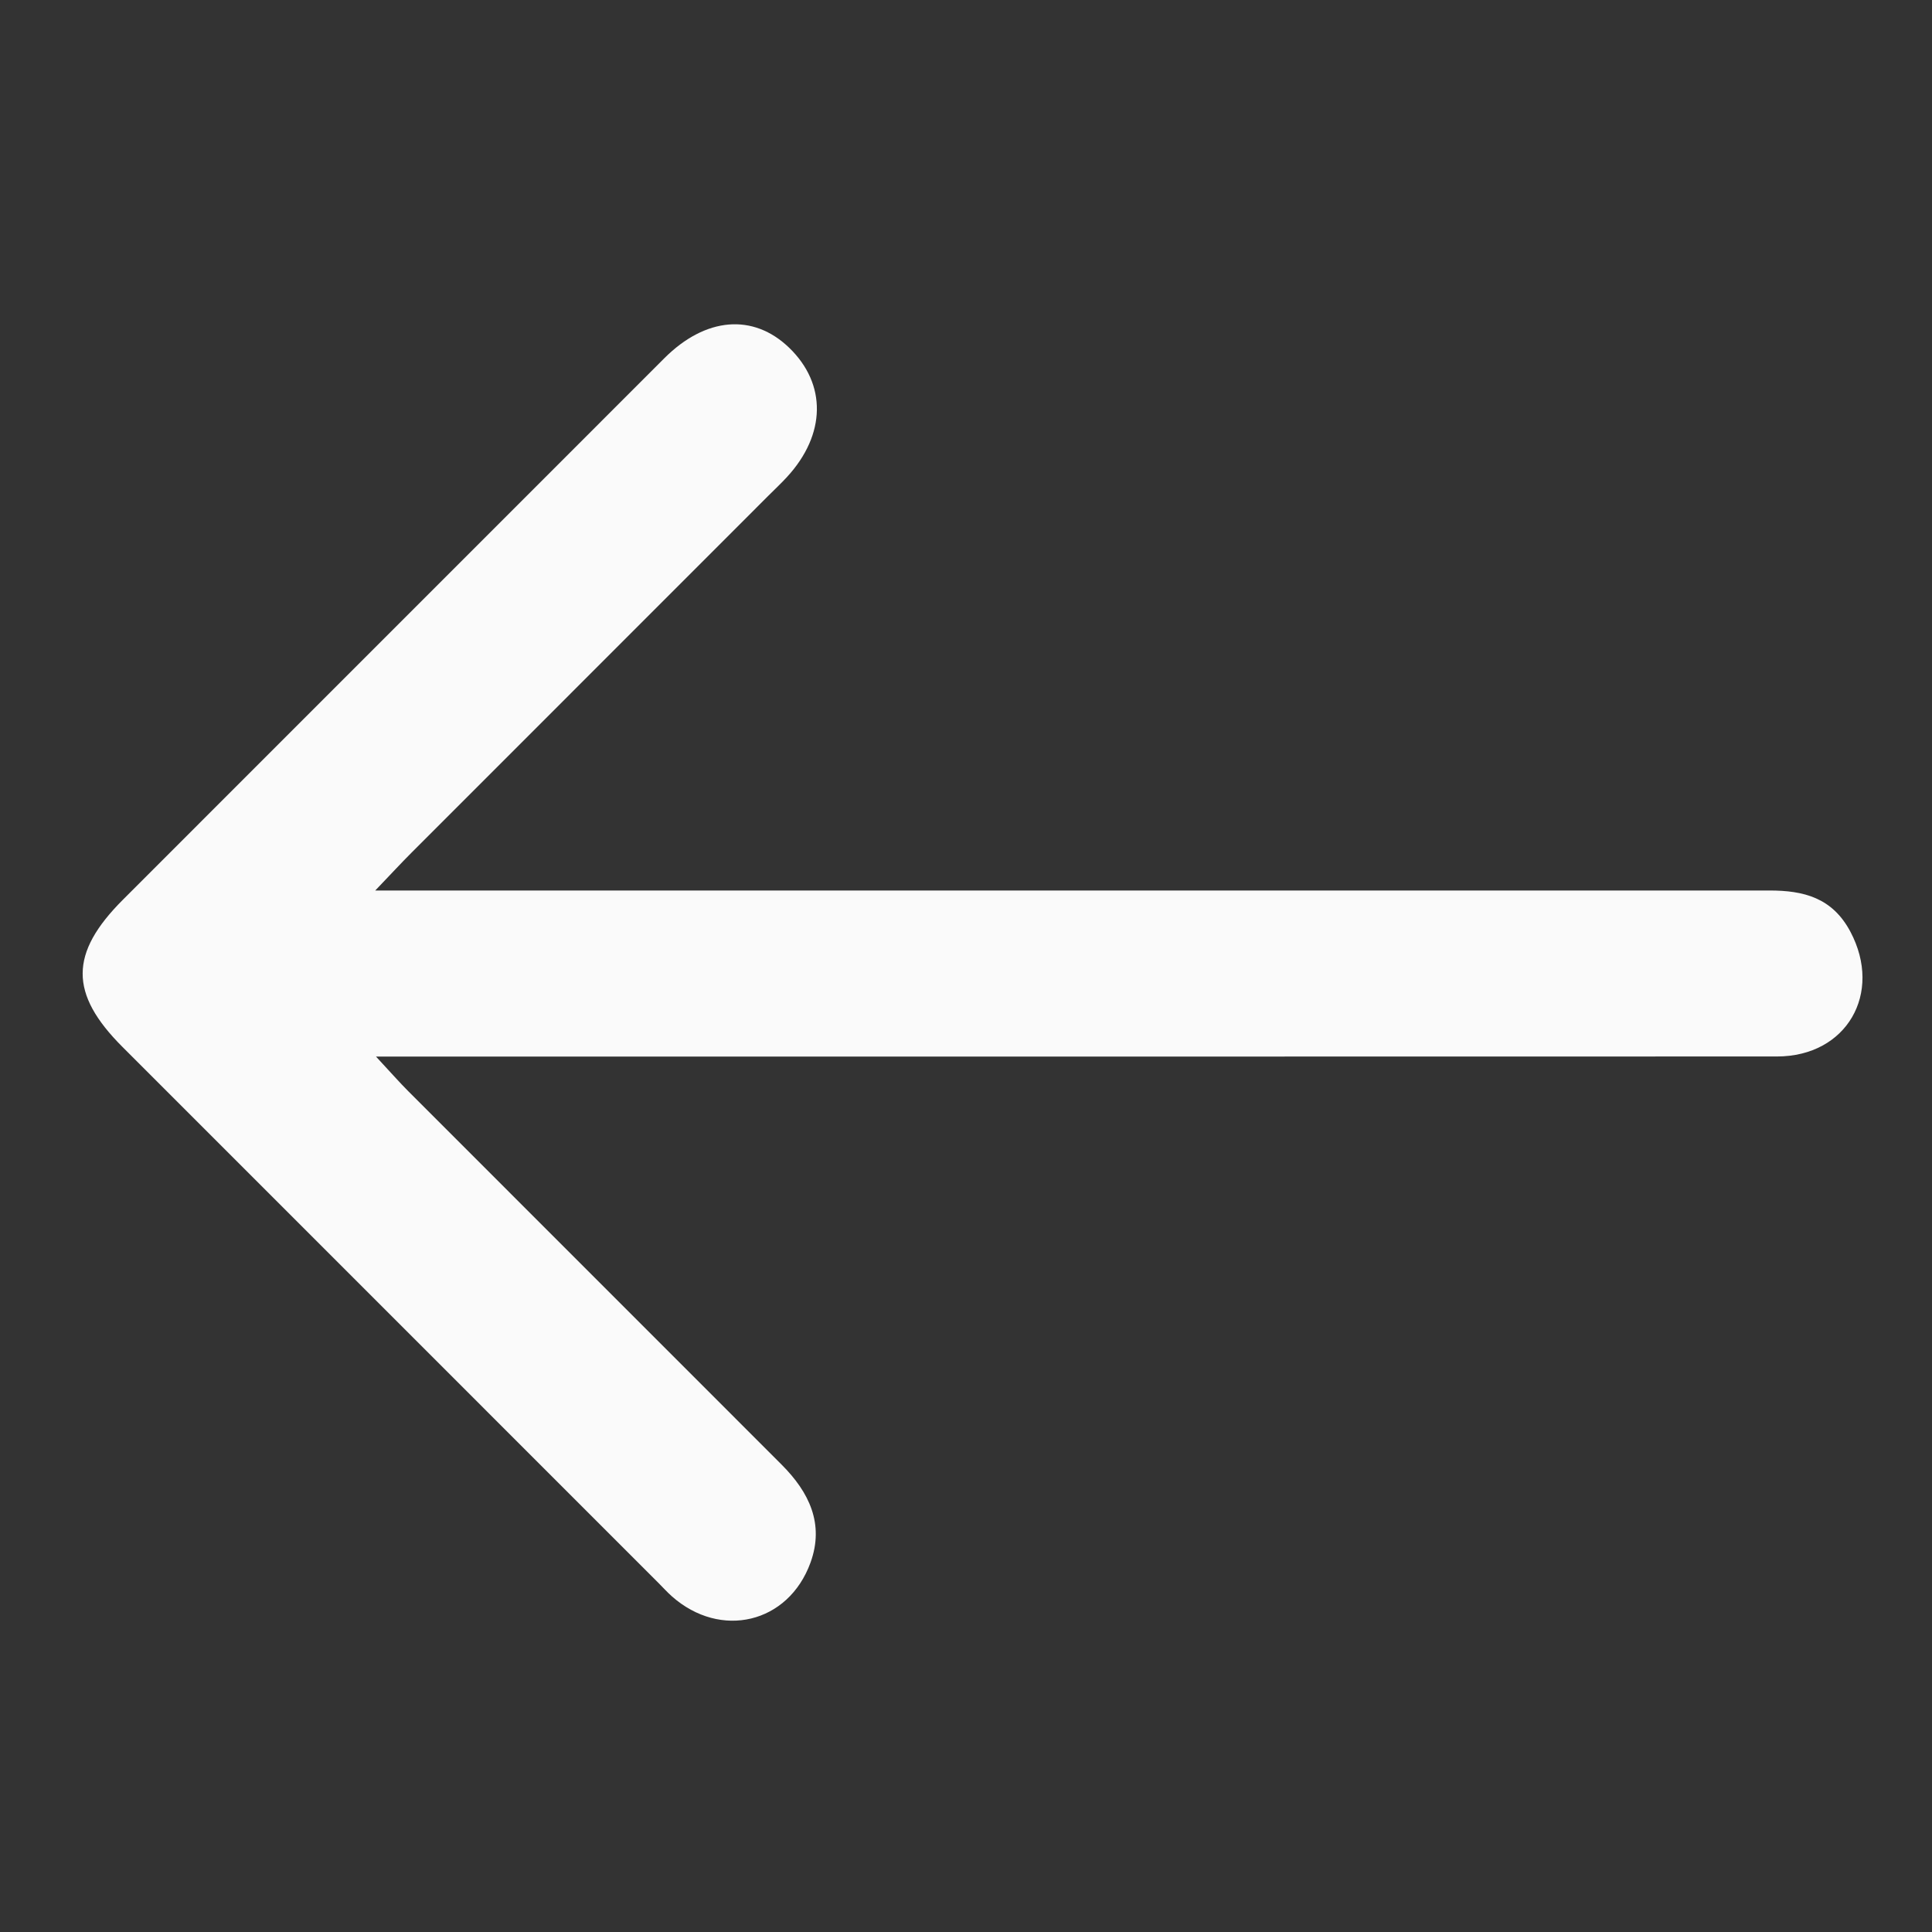 <svg version="1.1" id="Layer_1" xmlns="http://www.w3.org/2000/svg" xmlns:xlink="http://www.w3.org/1999/xlink" x="0px" y="0px"
	 width="100%" viewBox="0 0 256 256" enable-background="new 0 0 154 154" xml:space="preserve">
    <rect x="0" y="0" width="256" height="256" fill="#333333" stroke="none"/>
    <path
        fill="#FAFAFA"
        d="M147 118c29.488 0 58.475.005 87.463-.004 4.52-.001 8.335.944 10.73 5.472 4.304 8.134-.48 16.518-9.735 16.521-59.475.02-118.95.01-178.425.011H49.82c1.962 2.11 3.087 3.398 4.293 4.606 16.486 16.498 32.989 32.98 49.471 49.481 3.612 3.616 5.681 7.828 3.81 12.972-2.933 8.066-11.908 10.184-18.37 4.46-.622-.552-1.18-1.176-1.769-1.765-23.678-23.678-47.36-47.353-71.032-71.036-7.048-7.052-7.029-12.405.067-19.504 23.908-23.92 47.822-47.833 71.737-71.746 5.46-5.46 11.78-5.983 16.541-1.39 4.995 4.82 4.892 11.497-.283 17.123-.788.858-1.642 1.655-2.467 2.48-15.784 15.786-31.57 31.57-47.35 47.363-1.272 1.273-2.493 2.597-4.75 4.956H147z"
        opacity="1"
    ></path>
</svg>
